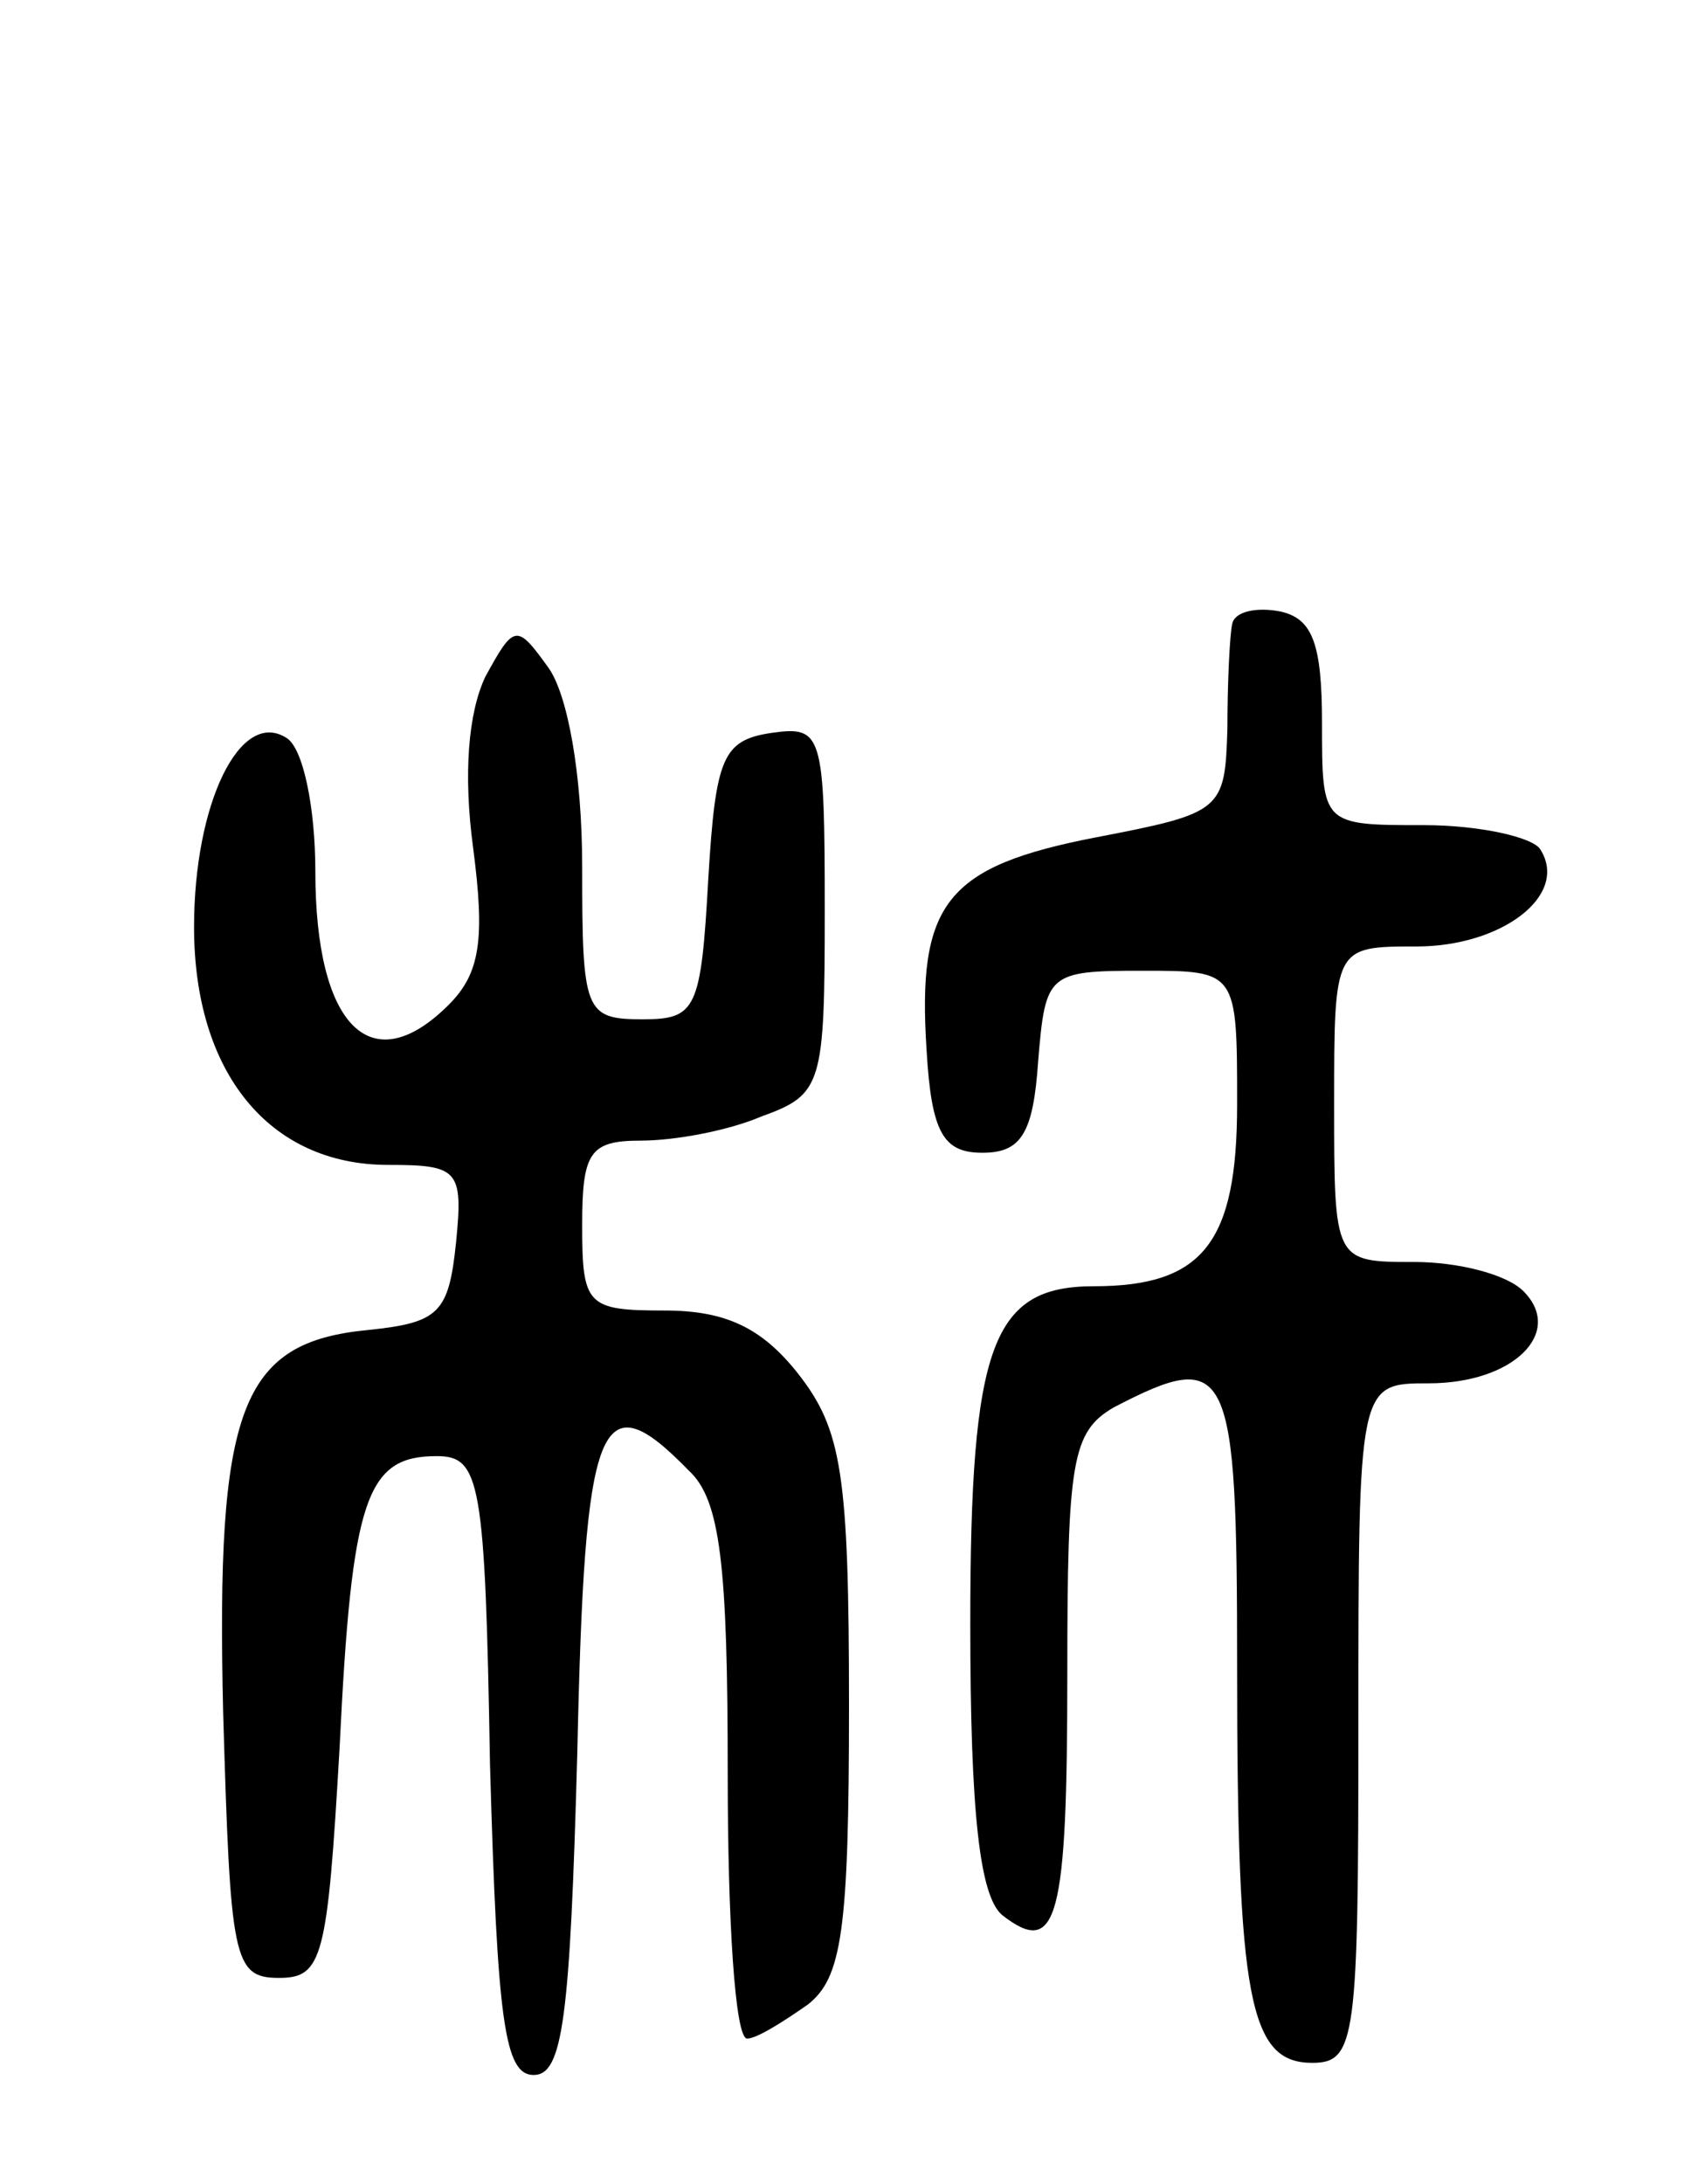 <svg version="1.0" xmlns="http://www.w3.org/2000/svg"
 width="70pt" height="90pt" viewBox="0 0 70 90"
 preserveAspectRatio="xMidYMid meet">
<g transform="translate(0,90) scale(0.1,-0.1)"
fill="#000000" stroke="none">
<path d="M508 643 c-1 -4 -2 -24 -2 -43 -1 -34 -2 -35 -54 -45 -62 -12 -74
-27 -70 -88 2 -34 7 -42 23 -42 16 0 21 8 23 38 3 36 4 37 43 37 39 0 39 0 39
-55 0 -57 -14 -75 -59 -75 -42 0 -51 -24 -51 -139 0 -79 4 -112 13 -120 23
-18 27 -2 27 100 0 87 2 99 19 109 48 25 51 18 51 -107 0 -137 5 -163 31 -163
18 0 19 10 19 140 0 140 0 140 29 140 35 0 56 21 39 38 -7 7 -27 12 -45 12
-33 0 -33 0 -33 65 0 65 0 65 34 65 35 0 63 21 51 40 -3 5 -25 10 -48 10 -42
0 -42 0 -42 42 0 33 -4 43 -17 46 -10 2 -19 0 -20 -5z"/>
<path d="M200 621 c-7 -15 -9 -40 -5 -70 5 -38 3 -52 -10 -65 -32 -32 -55 -9
-55 55 0 26 -5 51 -12 55 -19 12 -38 -27 -38 -78 0 -60 31 -98 80 -98 29 0 31
-2 28 -32 -3 -29 -7 -33 -36 -36 -53 -5 -63 -32 -60 -158 3 -101 4 -109 23
-109 18 0 20 8 25 95 5 103 11 120 40 120 18 0 20 -10 22 -127 3 -106 6 -128
18 -128 12 0 15 23 18 133 3 138 9 154 46 116 13 -12 16 -39 16 -125 0 -60 3
-109 8 -109 4 0 15 7 25 14 14 11 17 30 17 123 0 96 -3 114 -21 137 -15 19
-30 26 -55 26 -32 0 -34 2 -34 35 0 30 3 35 24 35 14 0 36 4 50 10 25 9 26 13
26 85 0 73 -1 76 -22 73 -20 -3 -23 -10 -26 -60 -3 -54 -5 -58 -27 -58 -24 0
-25 3 -25 63 0 38 -6 71 -14 82 -13 18 -14 18 -26 -4z"/>
</g>
</svg>

